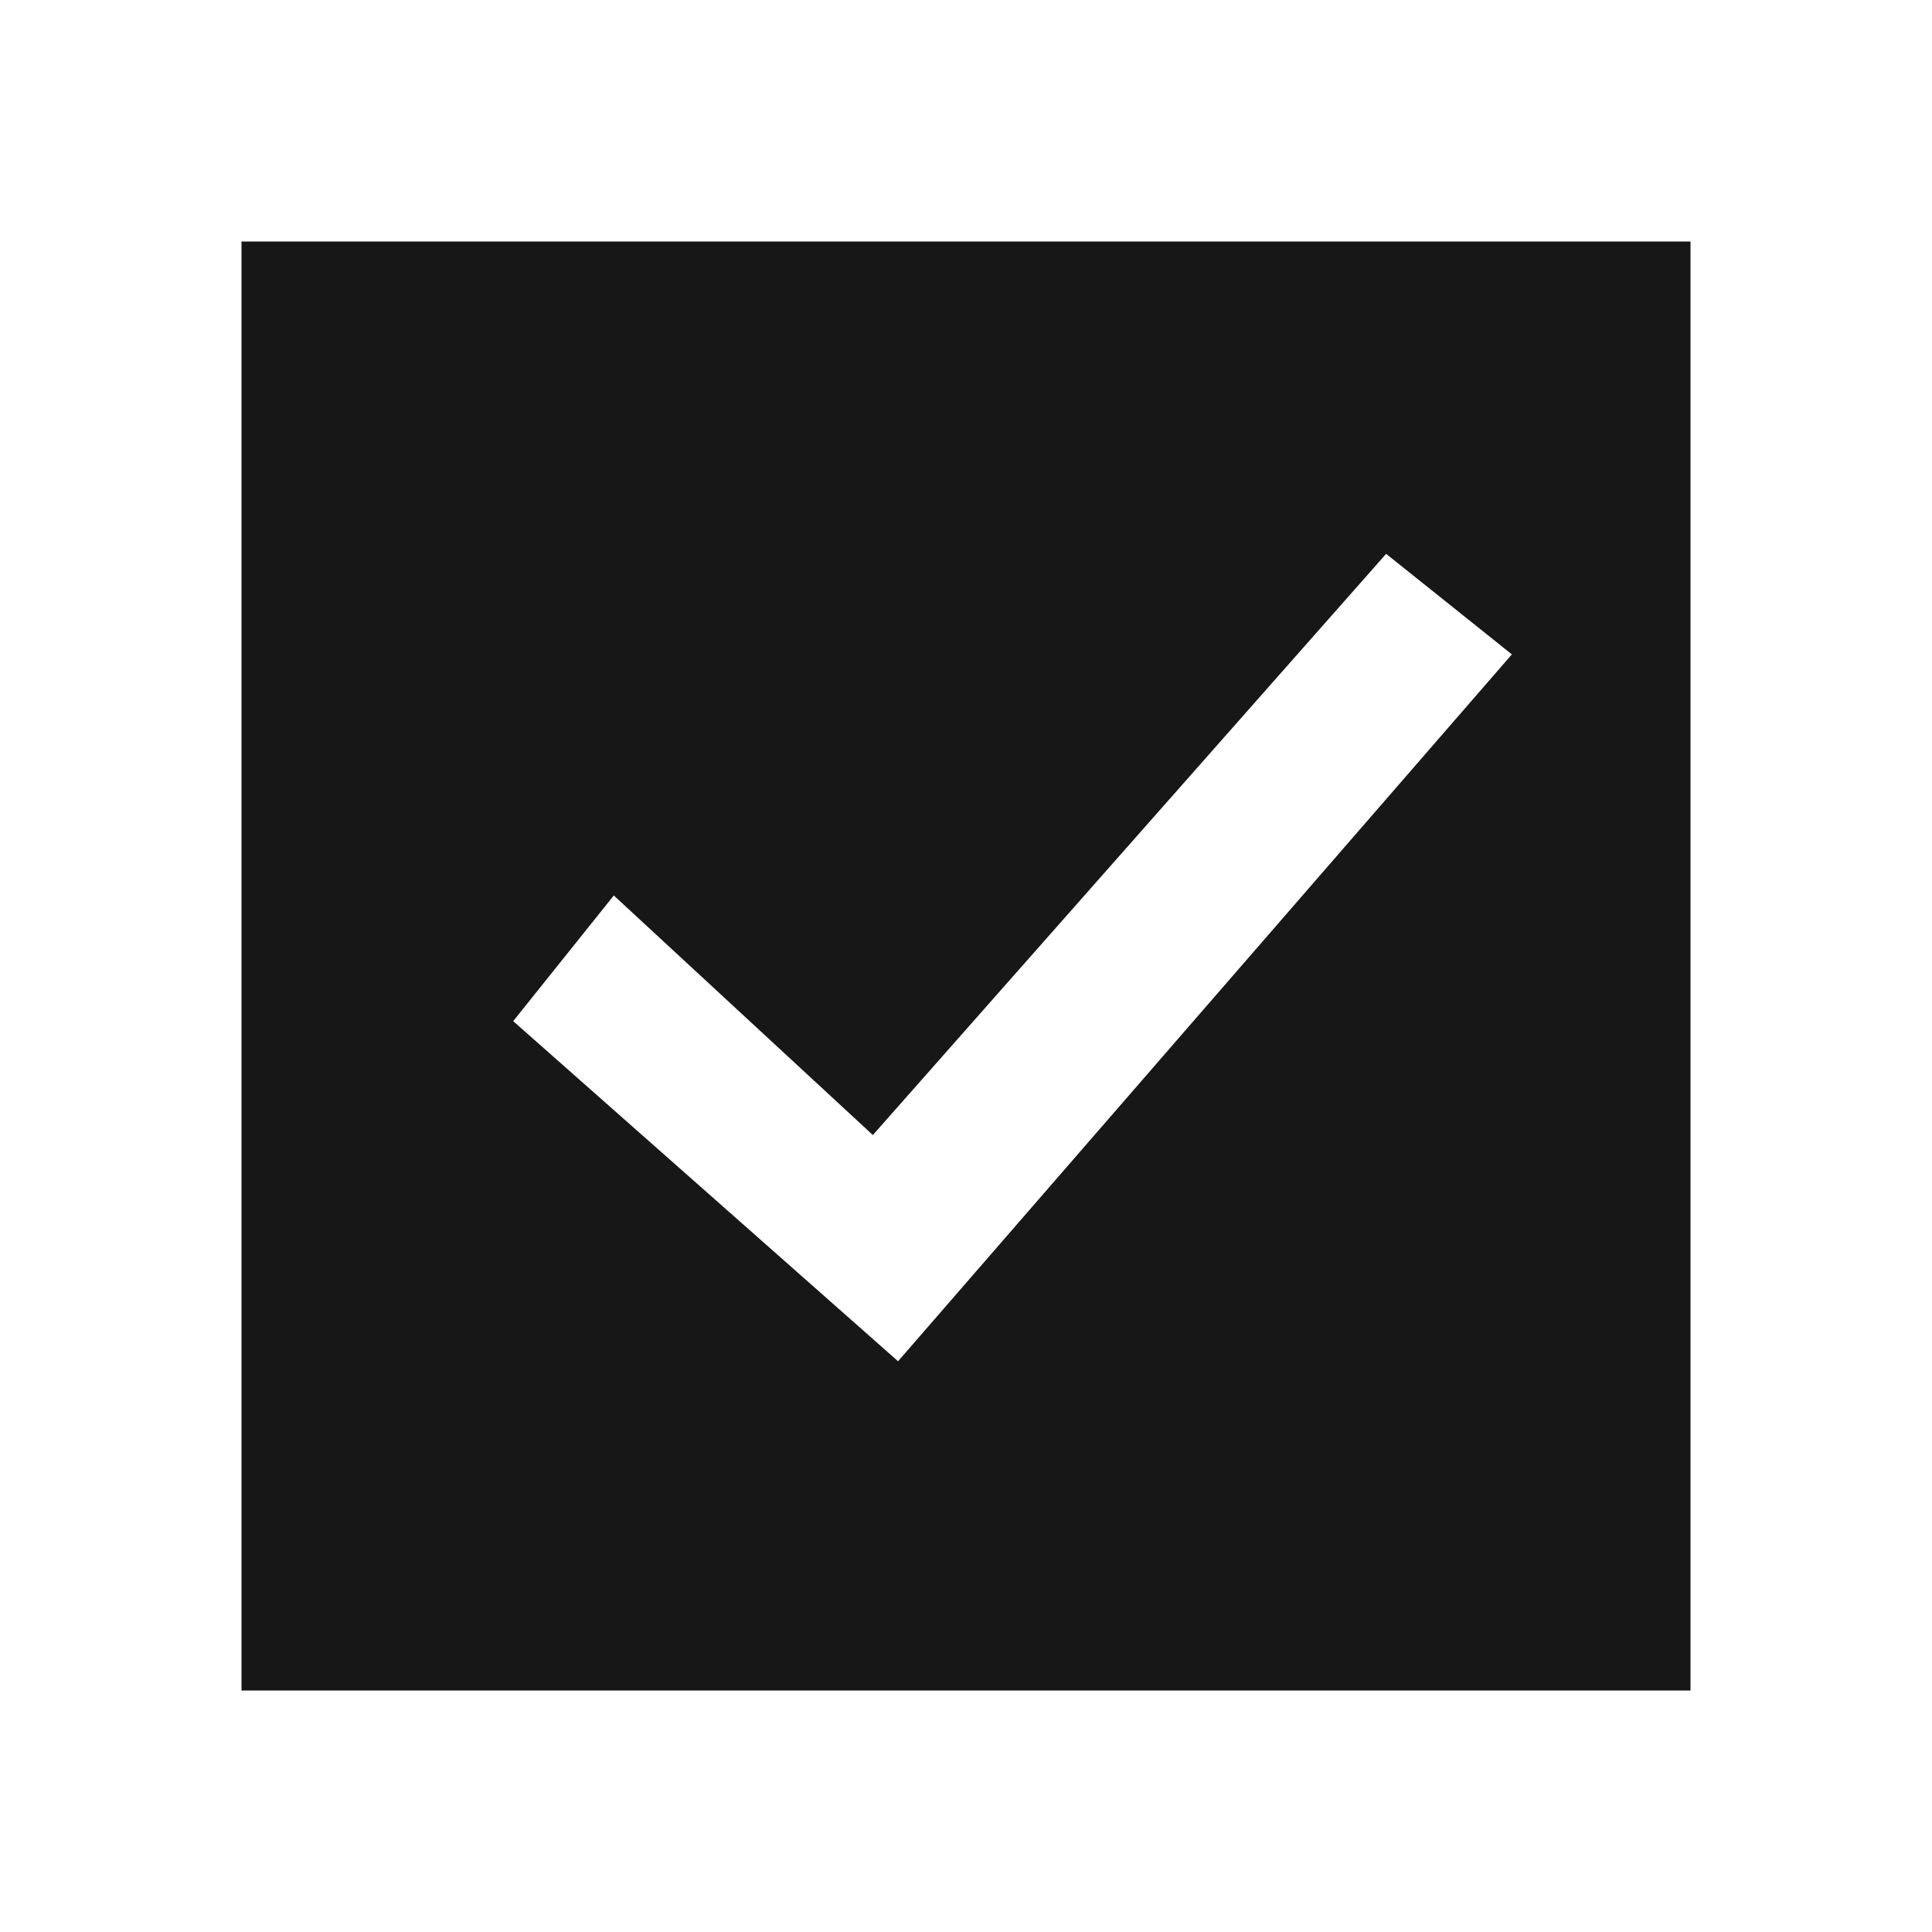 <svg width="24" height="24" viewBox="0 0 24 24" fill="none" xmlns="http://www.w3.org/2000/svg">
    <path fill-rule="evenodd" clip-rule="evenodd"
        d="M21 3V21H3V3H21ZM17.219 6.88L10.843 14.1L7.625 11.124L6.375 12.685L11.156 16.91L18.781 8.129L17.219 6.88Z"
        fill="#171717" />
</svg>